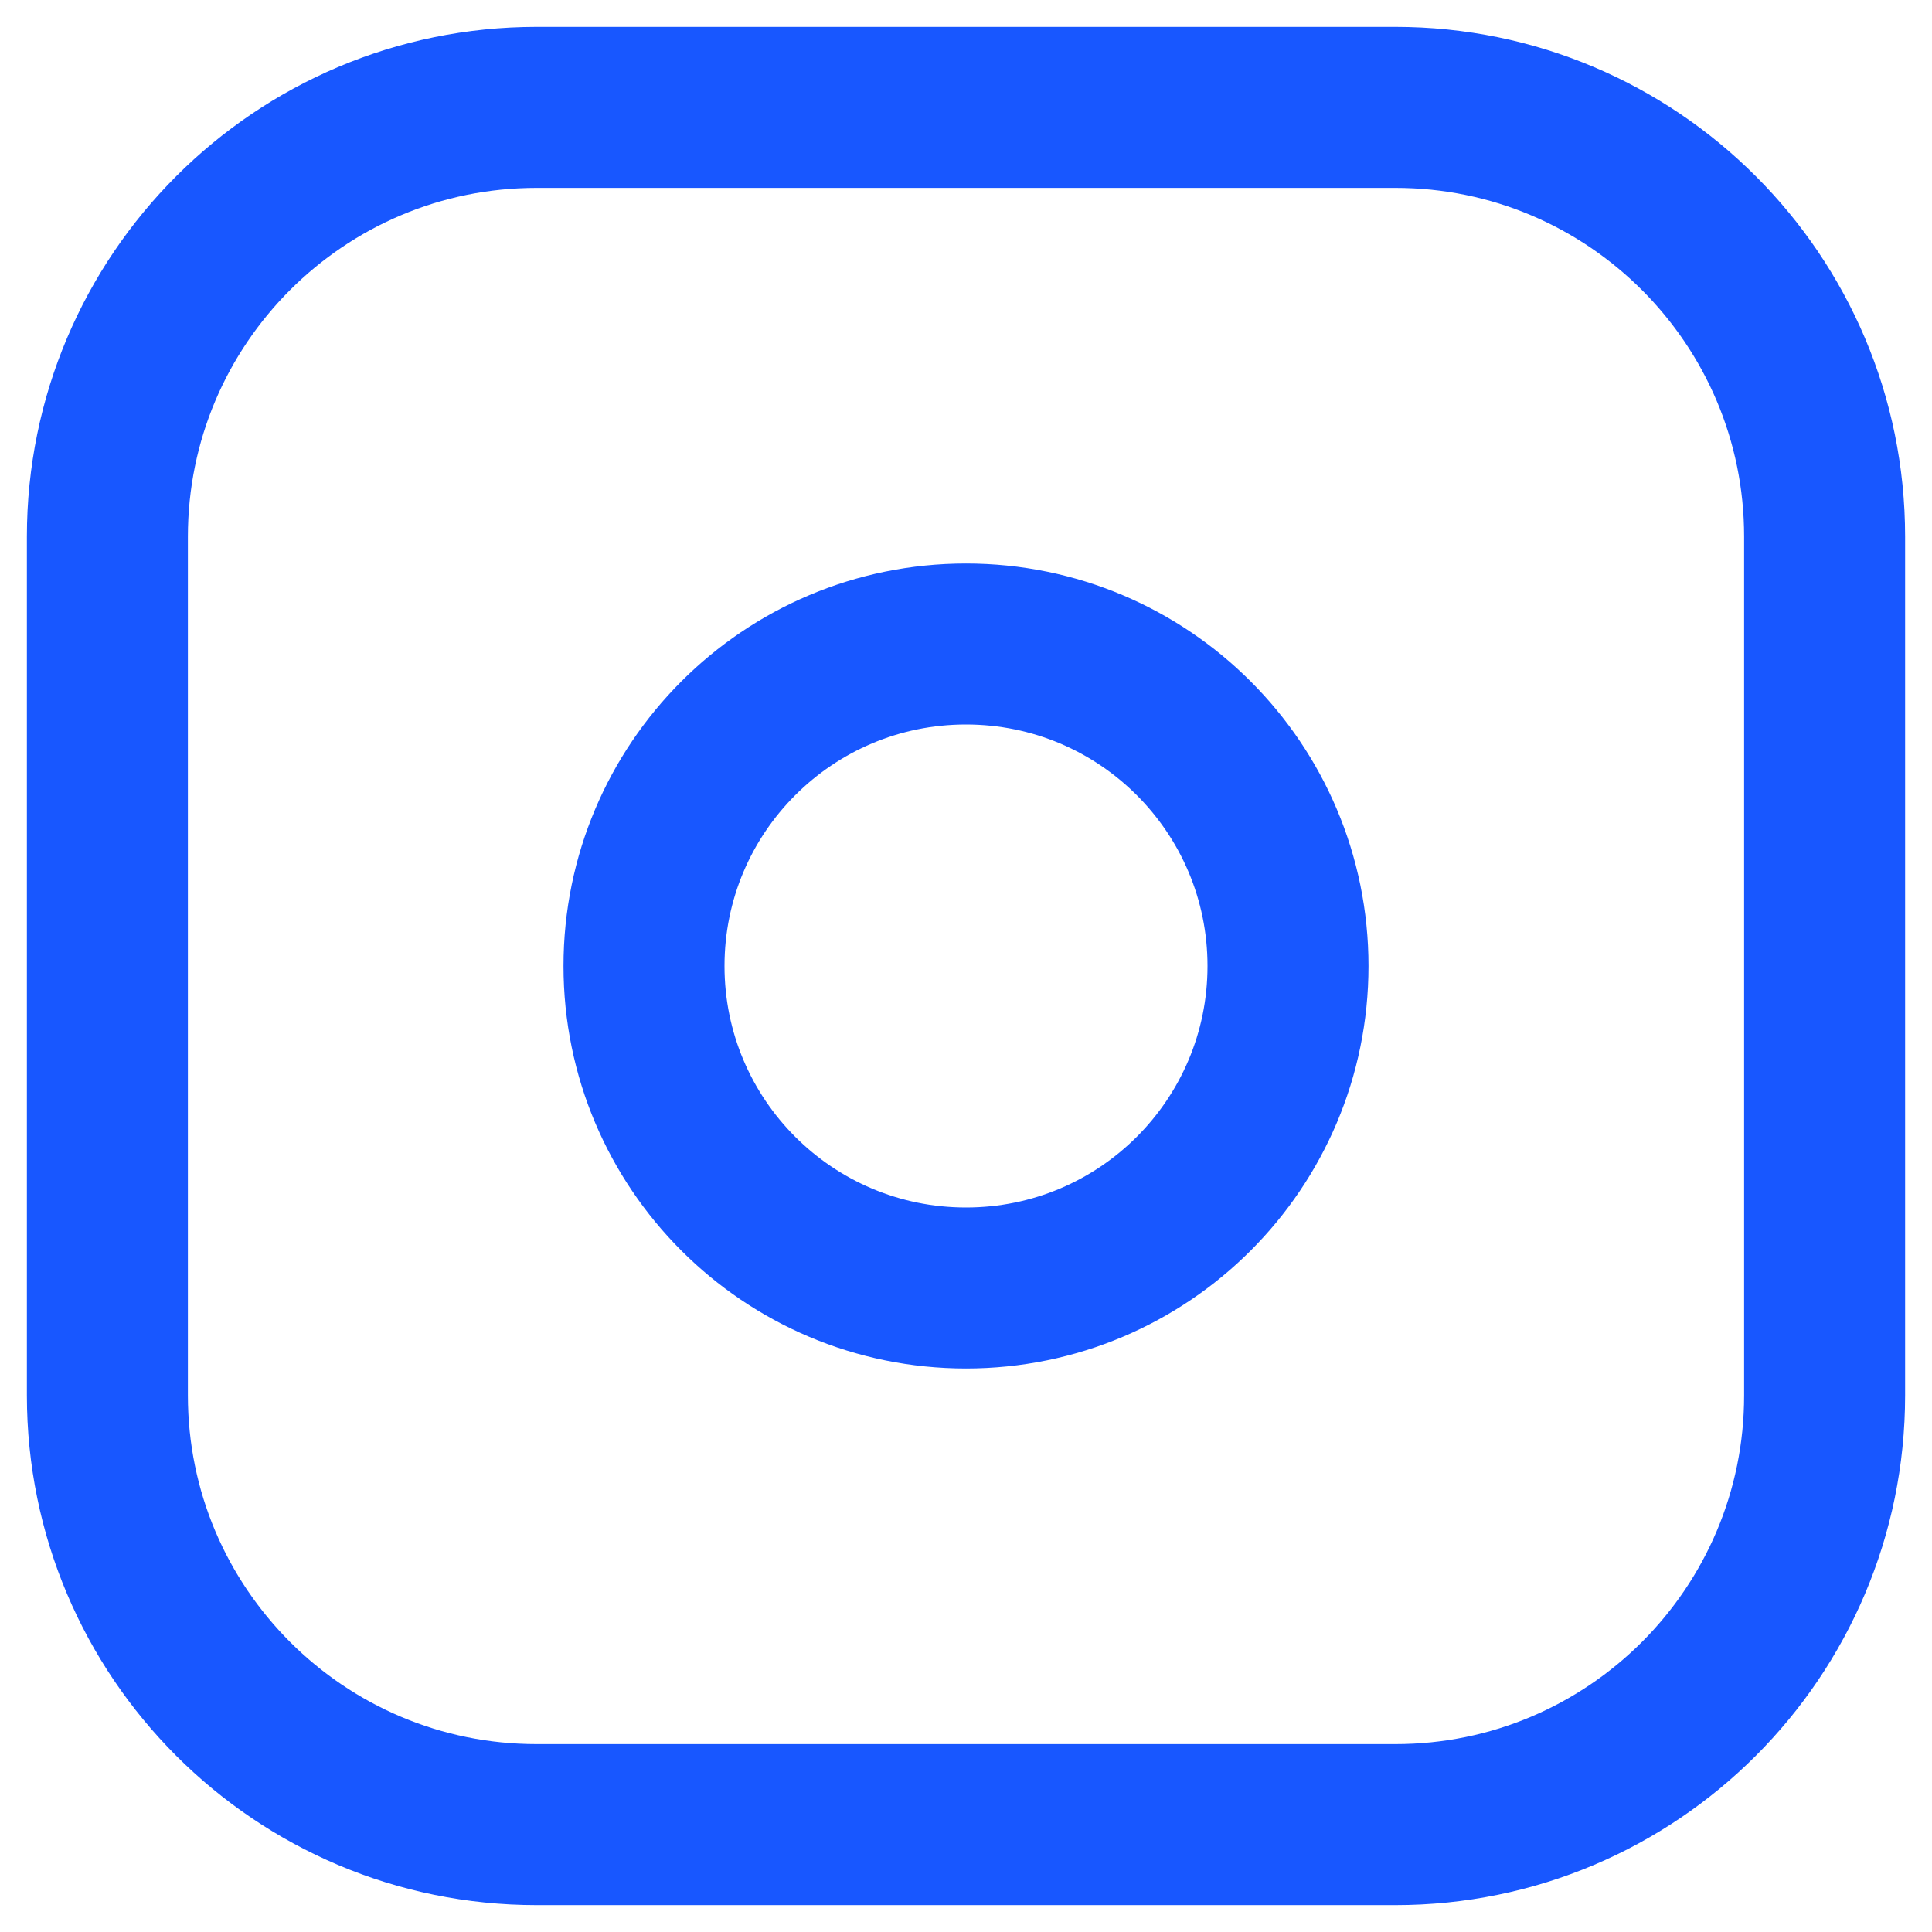 <svg width="12" height="12" viewBox="0 0 12 12" fill="none" xmlns="http://www.w3.org/2000/svg">
<path d="M8.667 0.667H3.333C1.861 0.667 0.667 1.861 0.667 3.333V8.667C0.667 10.139 1.861 11.333 3.333 11.333H8.667C10.139 11.333 11.333 10.139 11.333 8.667V3.333C11.333 1.861 10.139 0.667 8.667 0.667Z" stroke="#1857FF" stroke-linecap="round" stroke-linejoin="round"/>
<path d="M6 8C7.105 8 8 7.105 8 6C8 4.895 7.105 4 6 4C4.895 4 4 4.895 4 6C4 7.105 4.895 8 6 8Z" stroke="#1857FF" stroke-linecap="round" stroke-linejoin="round"/>
</svg>
